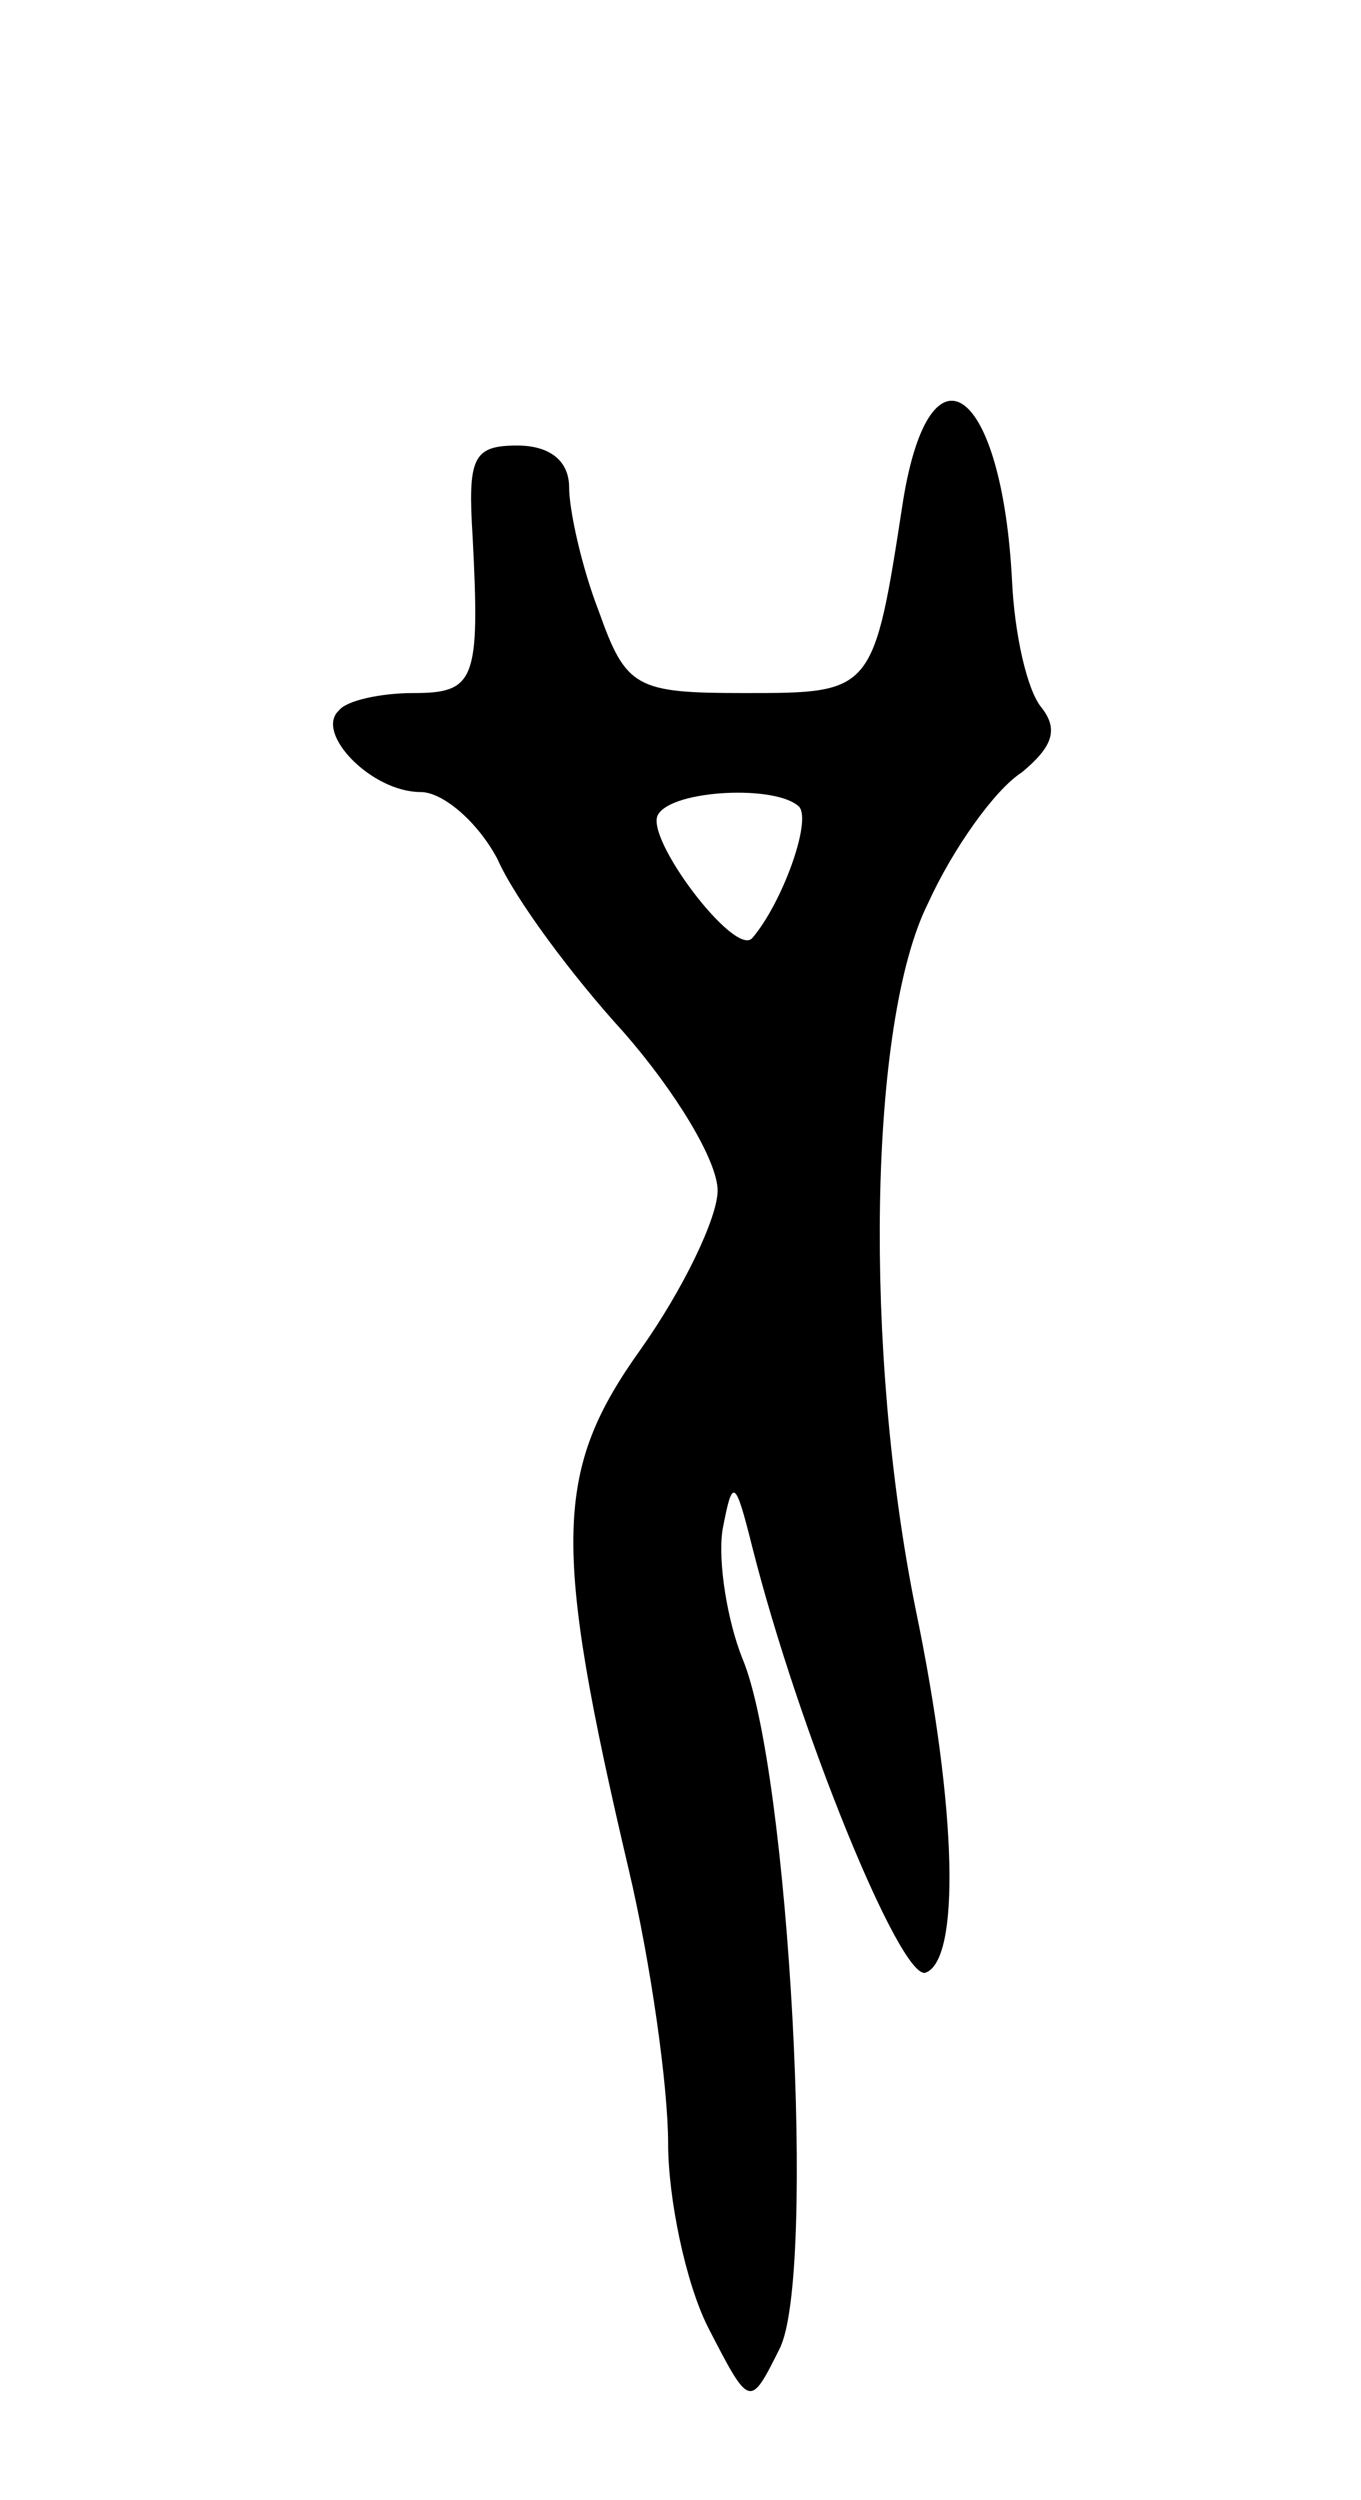 <svg version="1.0" xmlns="http://www.w3.org/2000/svg"
 width="55pt" height="101pt" viewBox="0 0 55 101"
 preserveAspectRatio="xMidYMid meet">
<g transform="translate(0,101) scale(0.1,-0.1)"
fill="#000000" stroke="none">
<path d="M365 808 c-12 -78 -12 -78 -64 -78 -44 0 -48 2 -59 33 -7 18 -12 41
-12 50 0 11 -8 17 -21 17 -18 0 -20 -5 -18 -37 3 -58 1 -63 -24 -63 -13 0 -27
-3 -30 -7 -10 -9 13 -33 33 -33 9 0 23 -12 31 -27 7 -16 30 -47 51 -70 21 -24
38 -52 38 -64 0 -11 -14 -40 -31 -64 -35 -49 -36 -78 -5 -210 9 -38 16 -88 16
-111 0 -22 7 -56 16 -74 17 -33 17 -33 29 -9 15 29 4 234 -15 279 -6 15 -10
39 -8 52 4 21 5 21 12 -7 19 -75 60 -175 70 -172 14 5 13 65 -4 147 -21 104
-19 237 5 285 10 22 27 46 38 53 12 10 15 17 8 26 -6 7 -11 30 -12 51 -4 79
-33 100 -44 33z m-42 -124 c5 -6 -7 -39 -19 -53 -7 -8 -44 41 -38 50 6 10 48
12 57 3z"/>
</g>
</svg>
